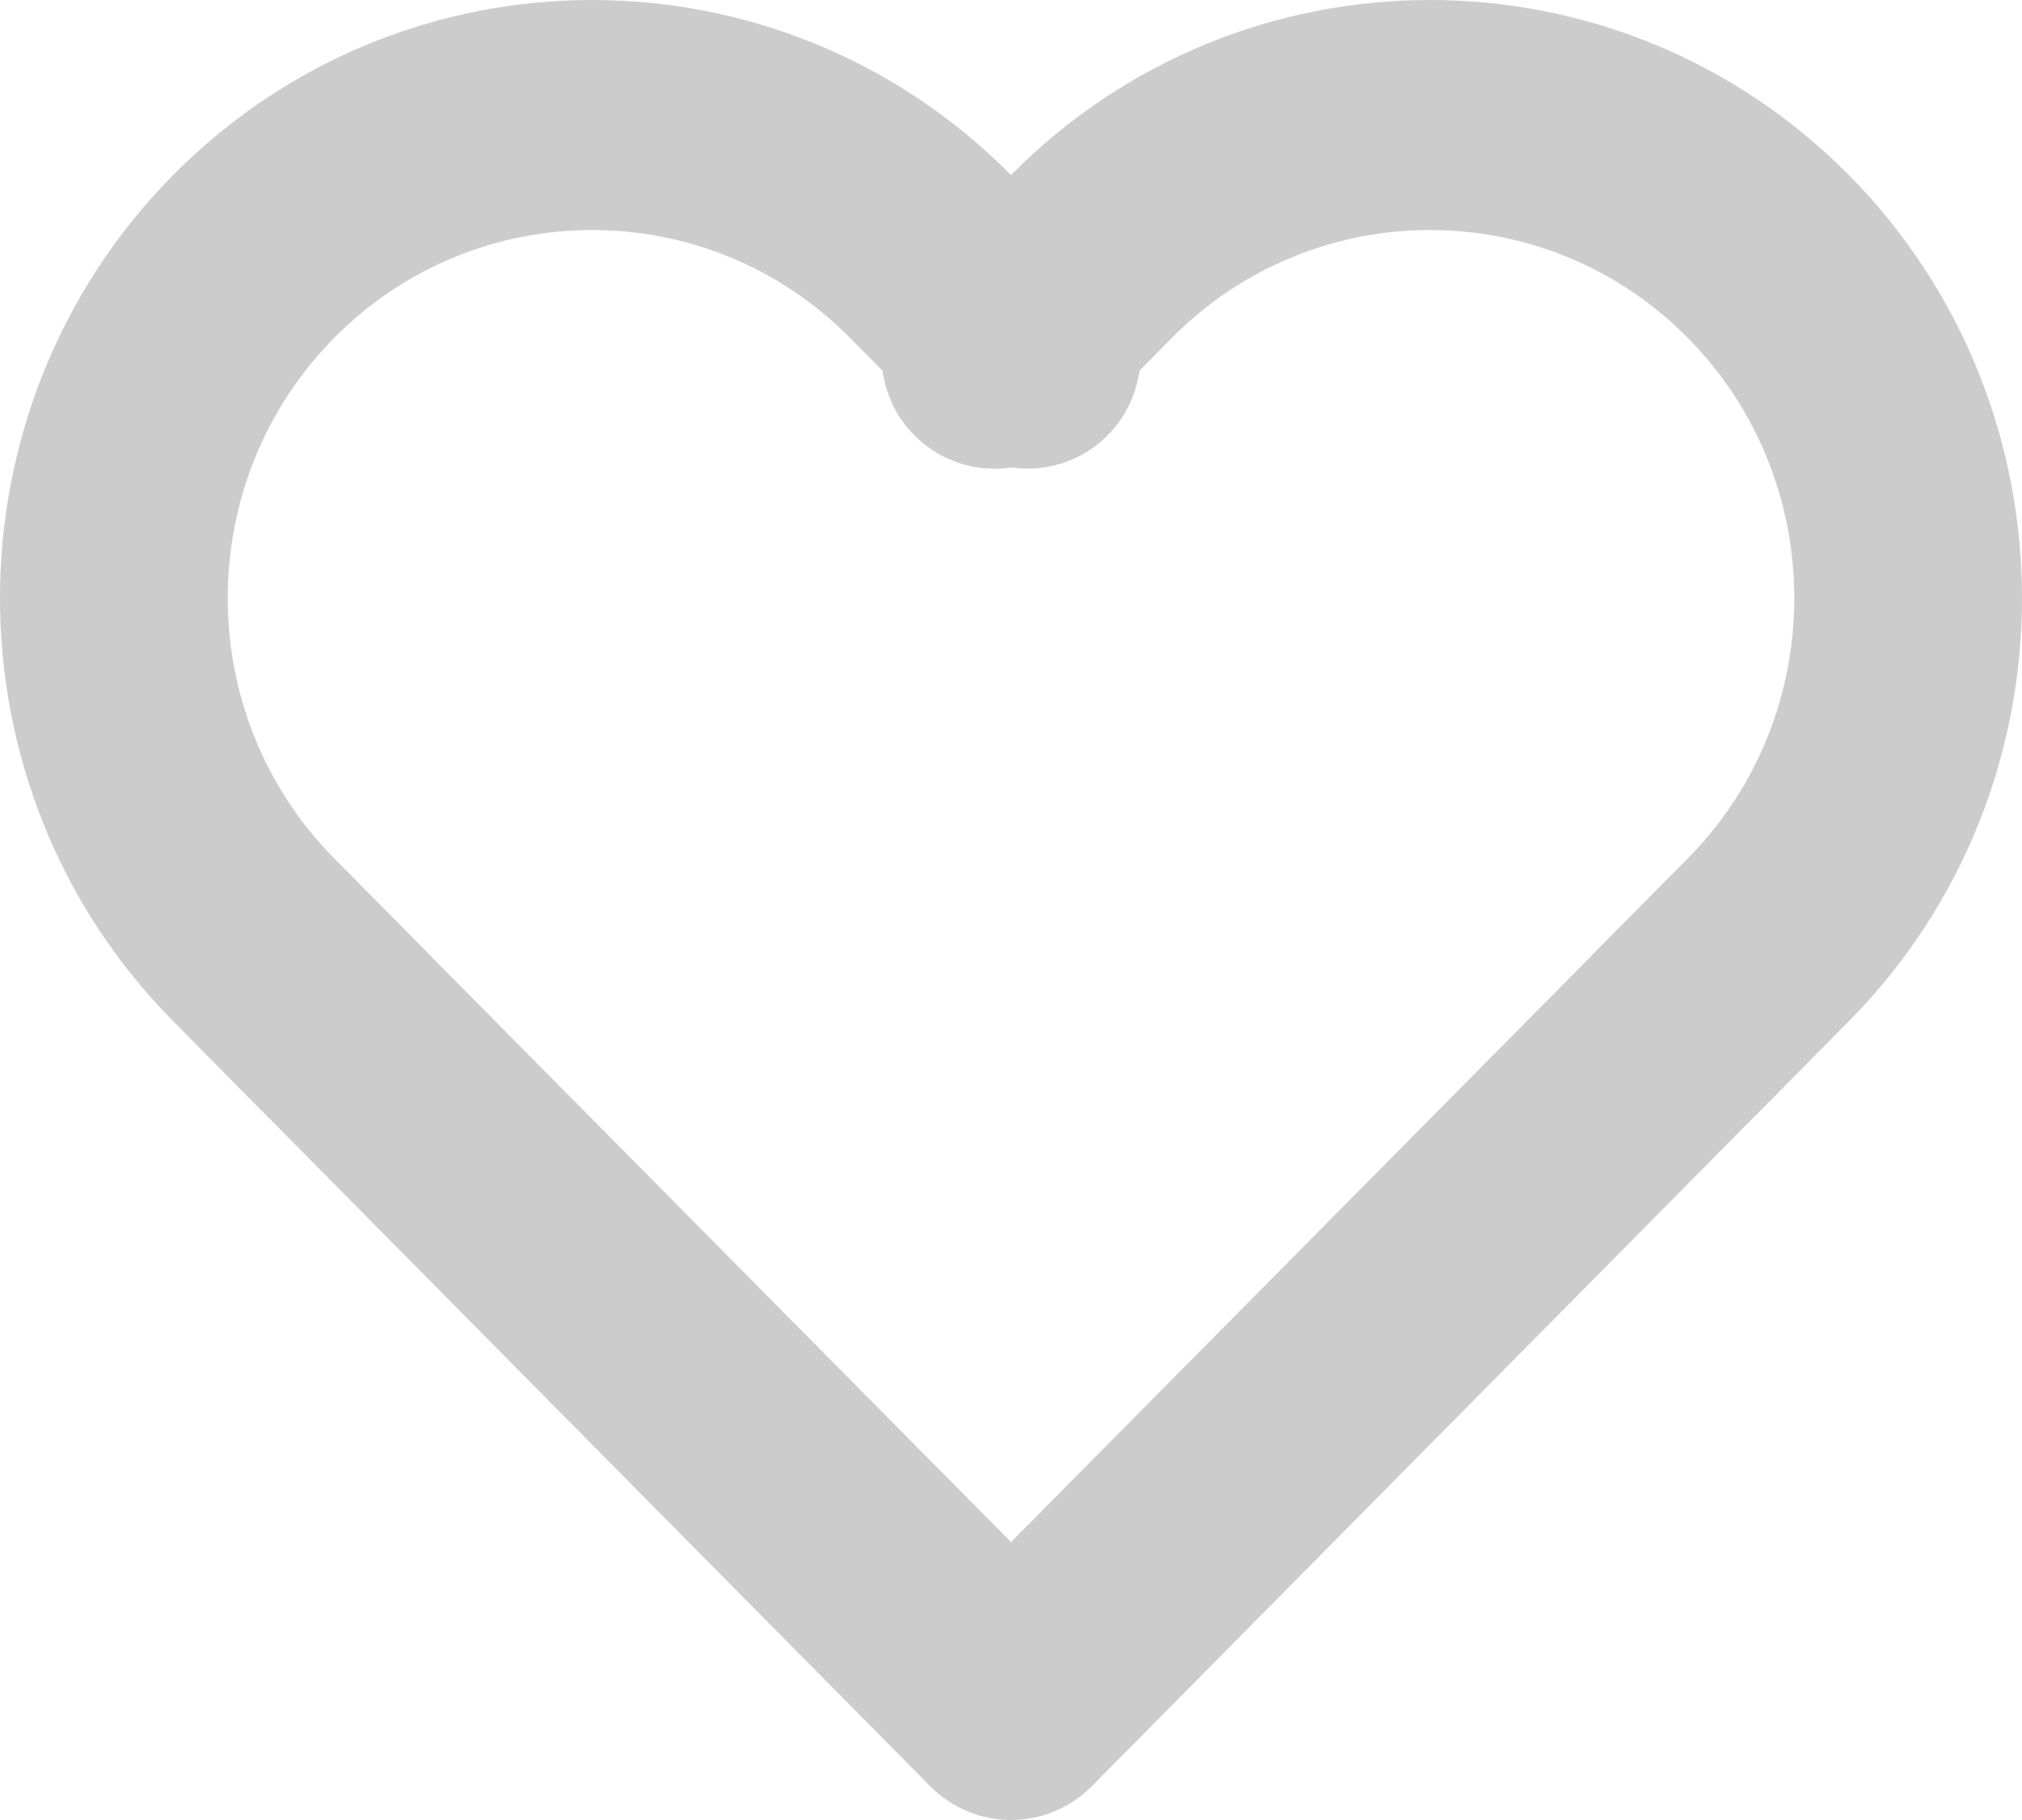 <?xml version="1.0" encoding="UTF-8"?>
<svg width="20px" height="18px" viewBox="0 0 20 18" version="1.1" xmlns="http://www.w3.org/2000/svg" xmlns:xlink="http://www.w3.org/1999/xlink">
    <!-- Generator: Sketch 52.5 (67469) - http://www.bohemiancoding.com/sketch -->
    <title>heart line</title>
    <desc>Created with Sketch.</desc>
    <g id="Version2" stroke="none" stroke-width="1" fill="none" fill-rule="evenodd">
        <g id="newsfeed&amp;blogs" transform="translate(-270, -1404)" fill="#CCCCCC">
            <path d="M286.693,1412.491 L285.737,1413.456 C285.737,1413.459 285.736,1413.459 285.736,1413.459 L280,1419.251 L274.264,1413.459 C274.264,1413.459 274.263,1413.459 274.263,1413.456 L273.307,1412.491 C271.901,1411.071 271.901,1408.76 273.307,1407.34 C274.713,1405.92 277.001,1405.92 278.406,1407.34 L278.729,1407.666 C278.763,1407.901 278.865,1408.127 279.044,1408.305 C279.305,1408.568 279.662,1408.674 280.001,1408.623 C280.339,1408.671 280.695,1408.568 280.956,1408.305 C281.134,1408.127 281.237,1407.901 281.271,1407.666 L281.593,1407.34 C283,1405.92 285.288,1405.92 286.693,1407.34 C288.099,1408.76 288.099,1411.071 286.693,1412.491 Z M288.287,1405.731 C286.002,1403.423 282.285,1403.423 280,1405.731 L280,1405.731 C277.716,1403.423 273.998,1403.423 271.713,1405.731 C269.429,1408.039 269.429,1411.792 271.713,1414.1 L272.67,1415.068 C272.67,1415.068 272.67,1415.068 272.671,1415.068 L279.203,1421.668 C279.423,1421.888 279.712,1422 280,1422 C280.288,1422 280.577,1421.888 280.797,1421.668 L287.329,1415.068 C287.33,1415.068 287.33,1415.068 287.33,1415.068 L288.287,1414.1 C290.571,1411.792 290.571,1408.039 288.287,1405.731 Z" id="heart-line"></path>
        </g>
    </g>
</svg>